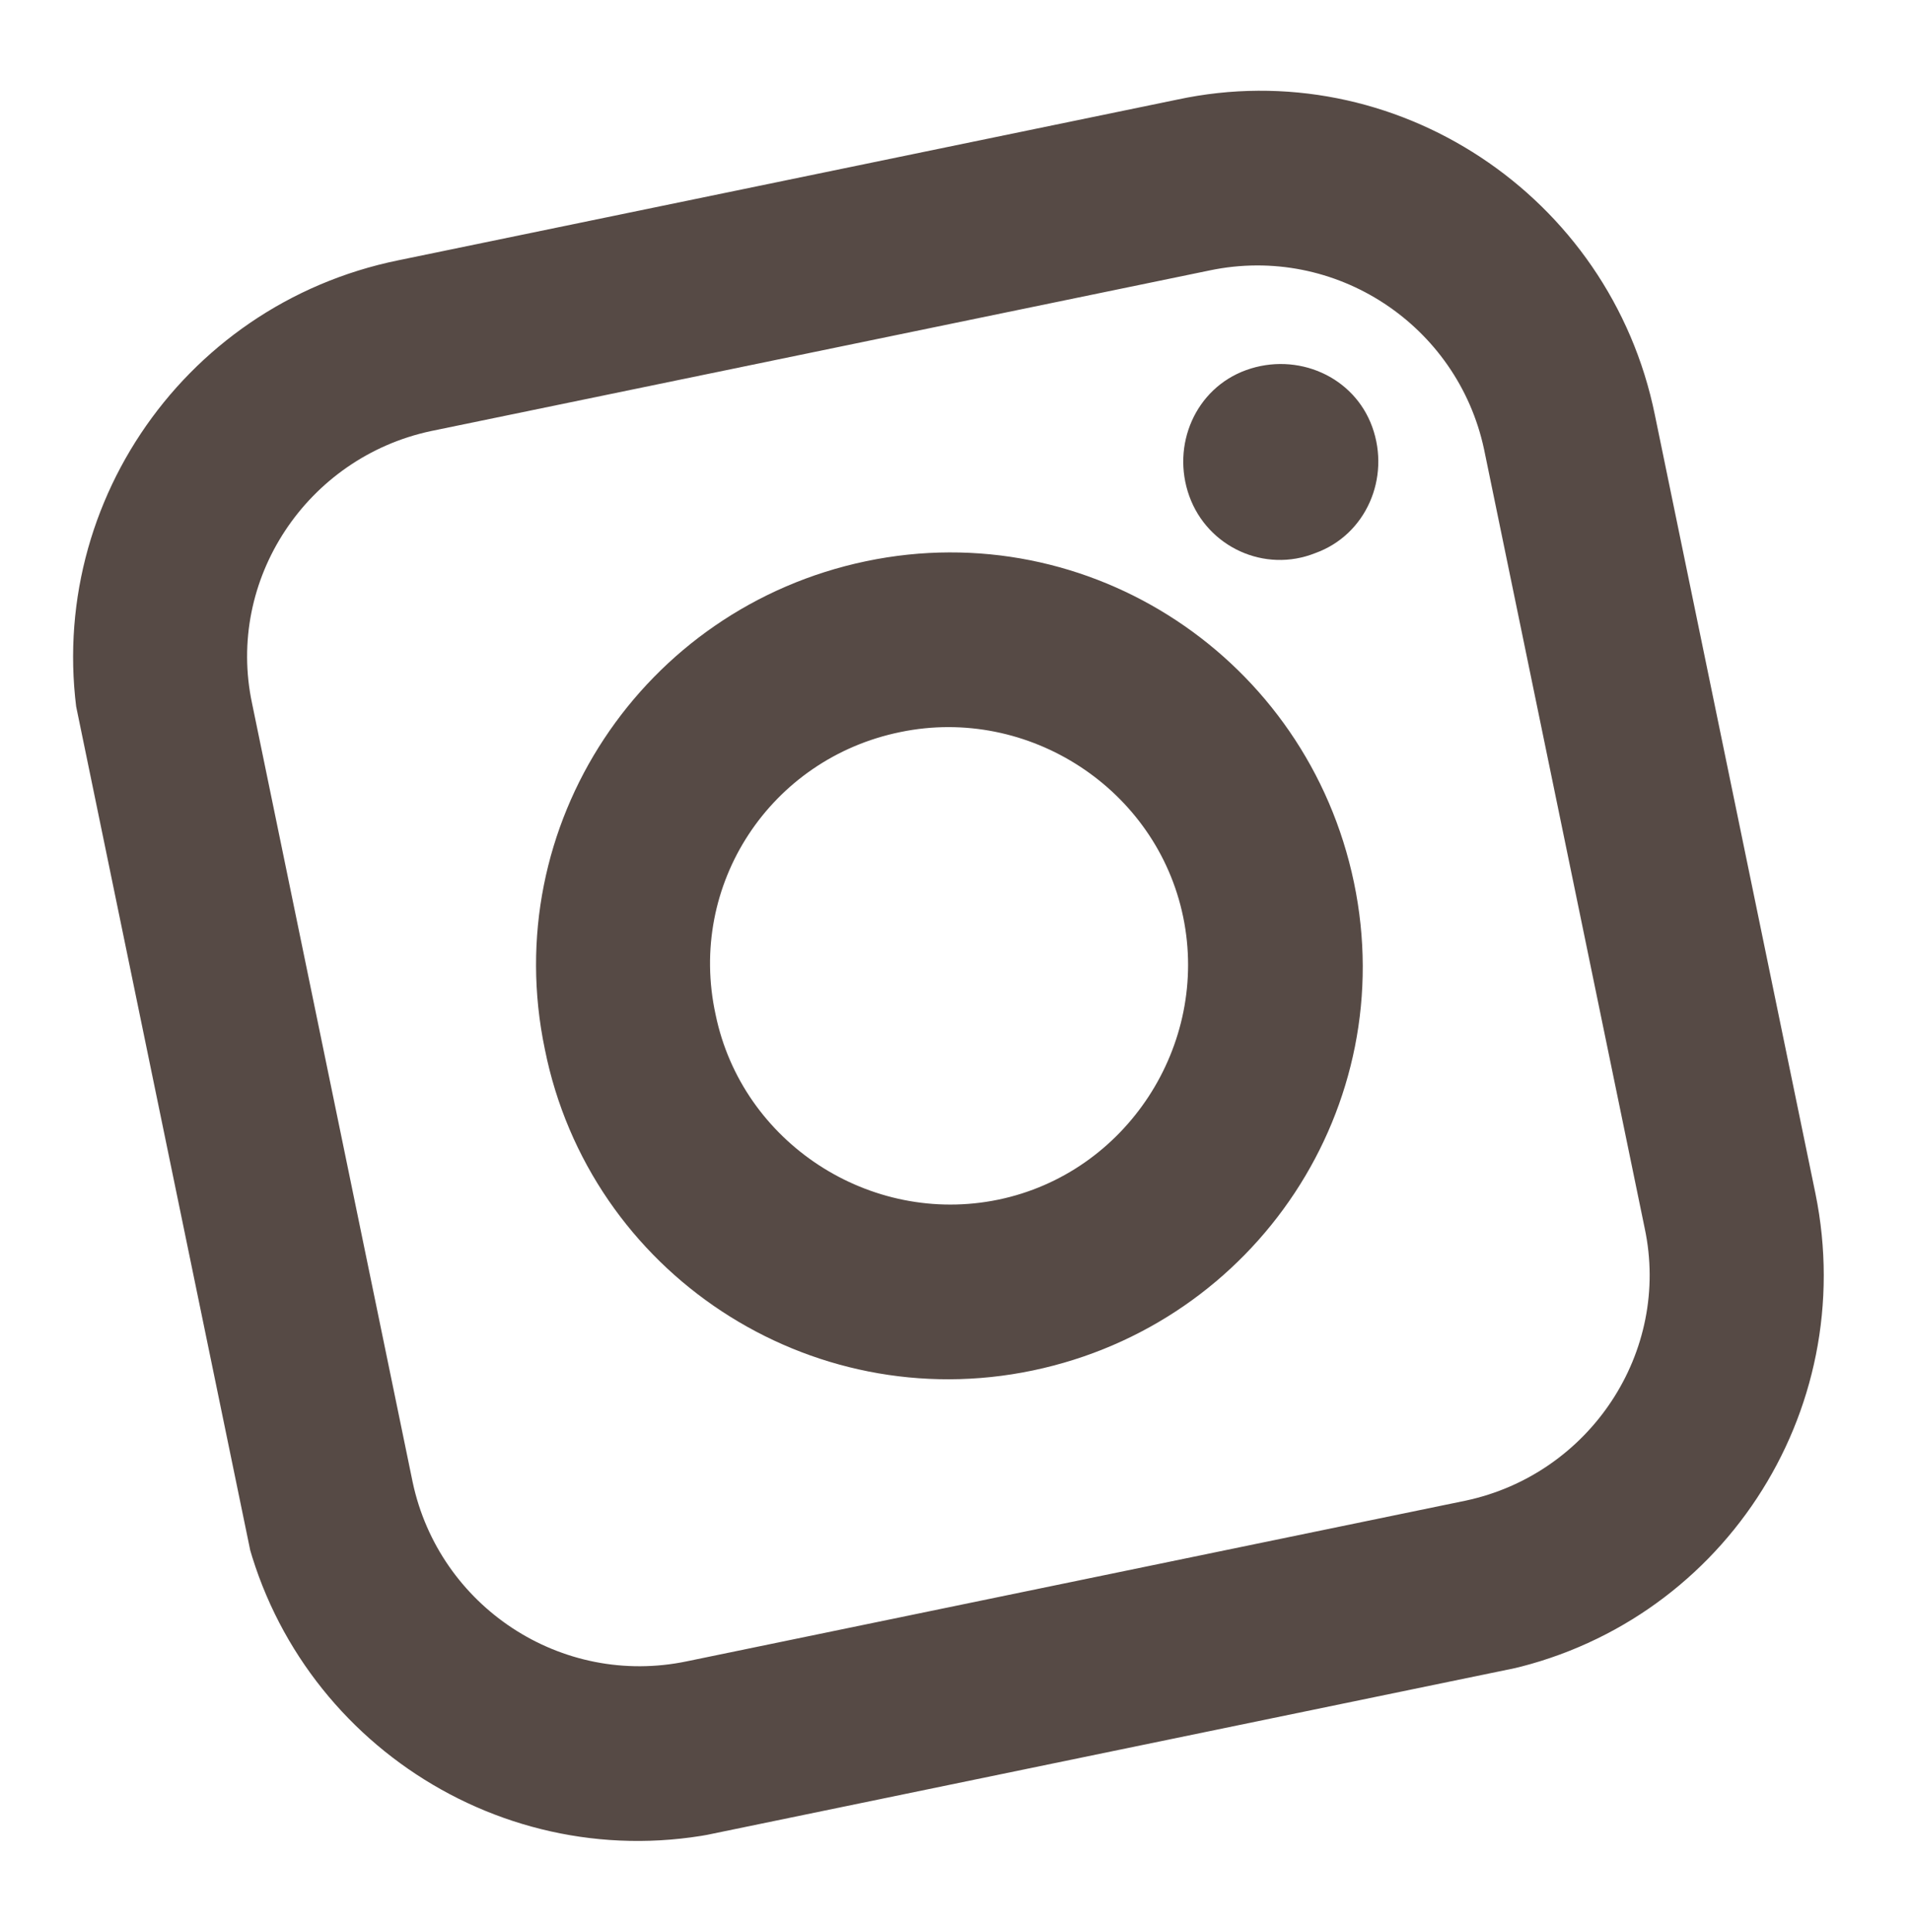<?xml version="1.0" encoding="utf-8"?>
<!-- Generator: Adobe Illustrator 27.9.0, SVG Export Plug-In . SVG Version: 6.00 Build 0)  -->
<svg version="1.1" id="Ebene_1" xmlns="http://www.w3.org/2000/svg" xmlns:xlink="http://www.w3.org/1999/xlink" x="0px" y="0px"
	 viewBox="0 0 94 95" style="enable-background:new 0 0 94 95;" xml:space="preserve">
<style type="text/css">
	.st0{clip-path:url(#SVGID_00000113318327505515481220000007572090341632228010_);}
	.st1{fill:#564A45;}
</style>
<g>
	<defs>
		<rect id="SVGID_1_" x="7.2" y="8" transform="matrix(0.979 -0.202 0.202 0.979 -8.627 10.395)" width="79" height="79"/>
	</defs>
	<clipPath id="SVGID_00000004509274253416085690000001964790032647483327_">
		<use xlink:href="#SVGID_1_"  style="overflow:visible;"/>
	</clipPath>
	<g style="clip-path:url(#SVGID_00000004509274253416085690000001964790032647483327_);">
		<path class="st1" d="M50.8,67.4c11-2.3,18.1-13,15.8-24c-2.3-11-13-18.1-24-15.8s-18.1,13-15.8,24C29,62.6,39.8,69.7,50.8,67.4z
			 M44.3,36c6.3-1.3,12.6,2.8,13.9,9.1c1.3,6.3-2.8,12.6-9.1,13.9c-6.3,1.3-12.6-2.8-13.9-9.1C33.8,43.5,37.9,37.3,44.3,36z"/>
		<path class="st1" d="M64.7,27.2c2.5-0.9,3.7-3.7,2.8-6.2c-0.9-2.5-3.7-3.7-6.2-2.8c-2.5,0.9-3.7,3.7-2.8,6.2
			C59.4,26.9,62.2,28.2,64.7,27.2z"/>
		<path class="st1" d="M35.5,90.1l38.3-7.9C84.6,80,91.5,69.5,89.3,58.7l-7.9-38.3C79.2,9.6,68.6,2.6,57.9,4.9l-38.3,7.9
			C8.8,15,1.8,25.5,4,36.3l7.9,38.3C14.1,85.4,24.7,92.4,35.5,90.1z M12.4,34.6c-1.3-6.1,2.7-12.1,8.8-13.4l38.3-7.9
			C65.7,12,71.7,16,73,22.1l7.9,38.3c1.3,6.1-2.7,12.1-8.8,13.4l-38.3,7.9C27.6,83,21.6,79,20.3,72.9L12.4,34.6z"/>
	</g>
</g>
</svg>

